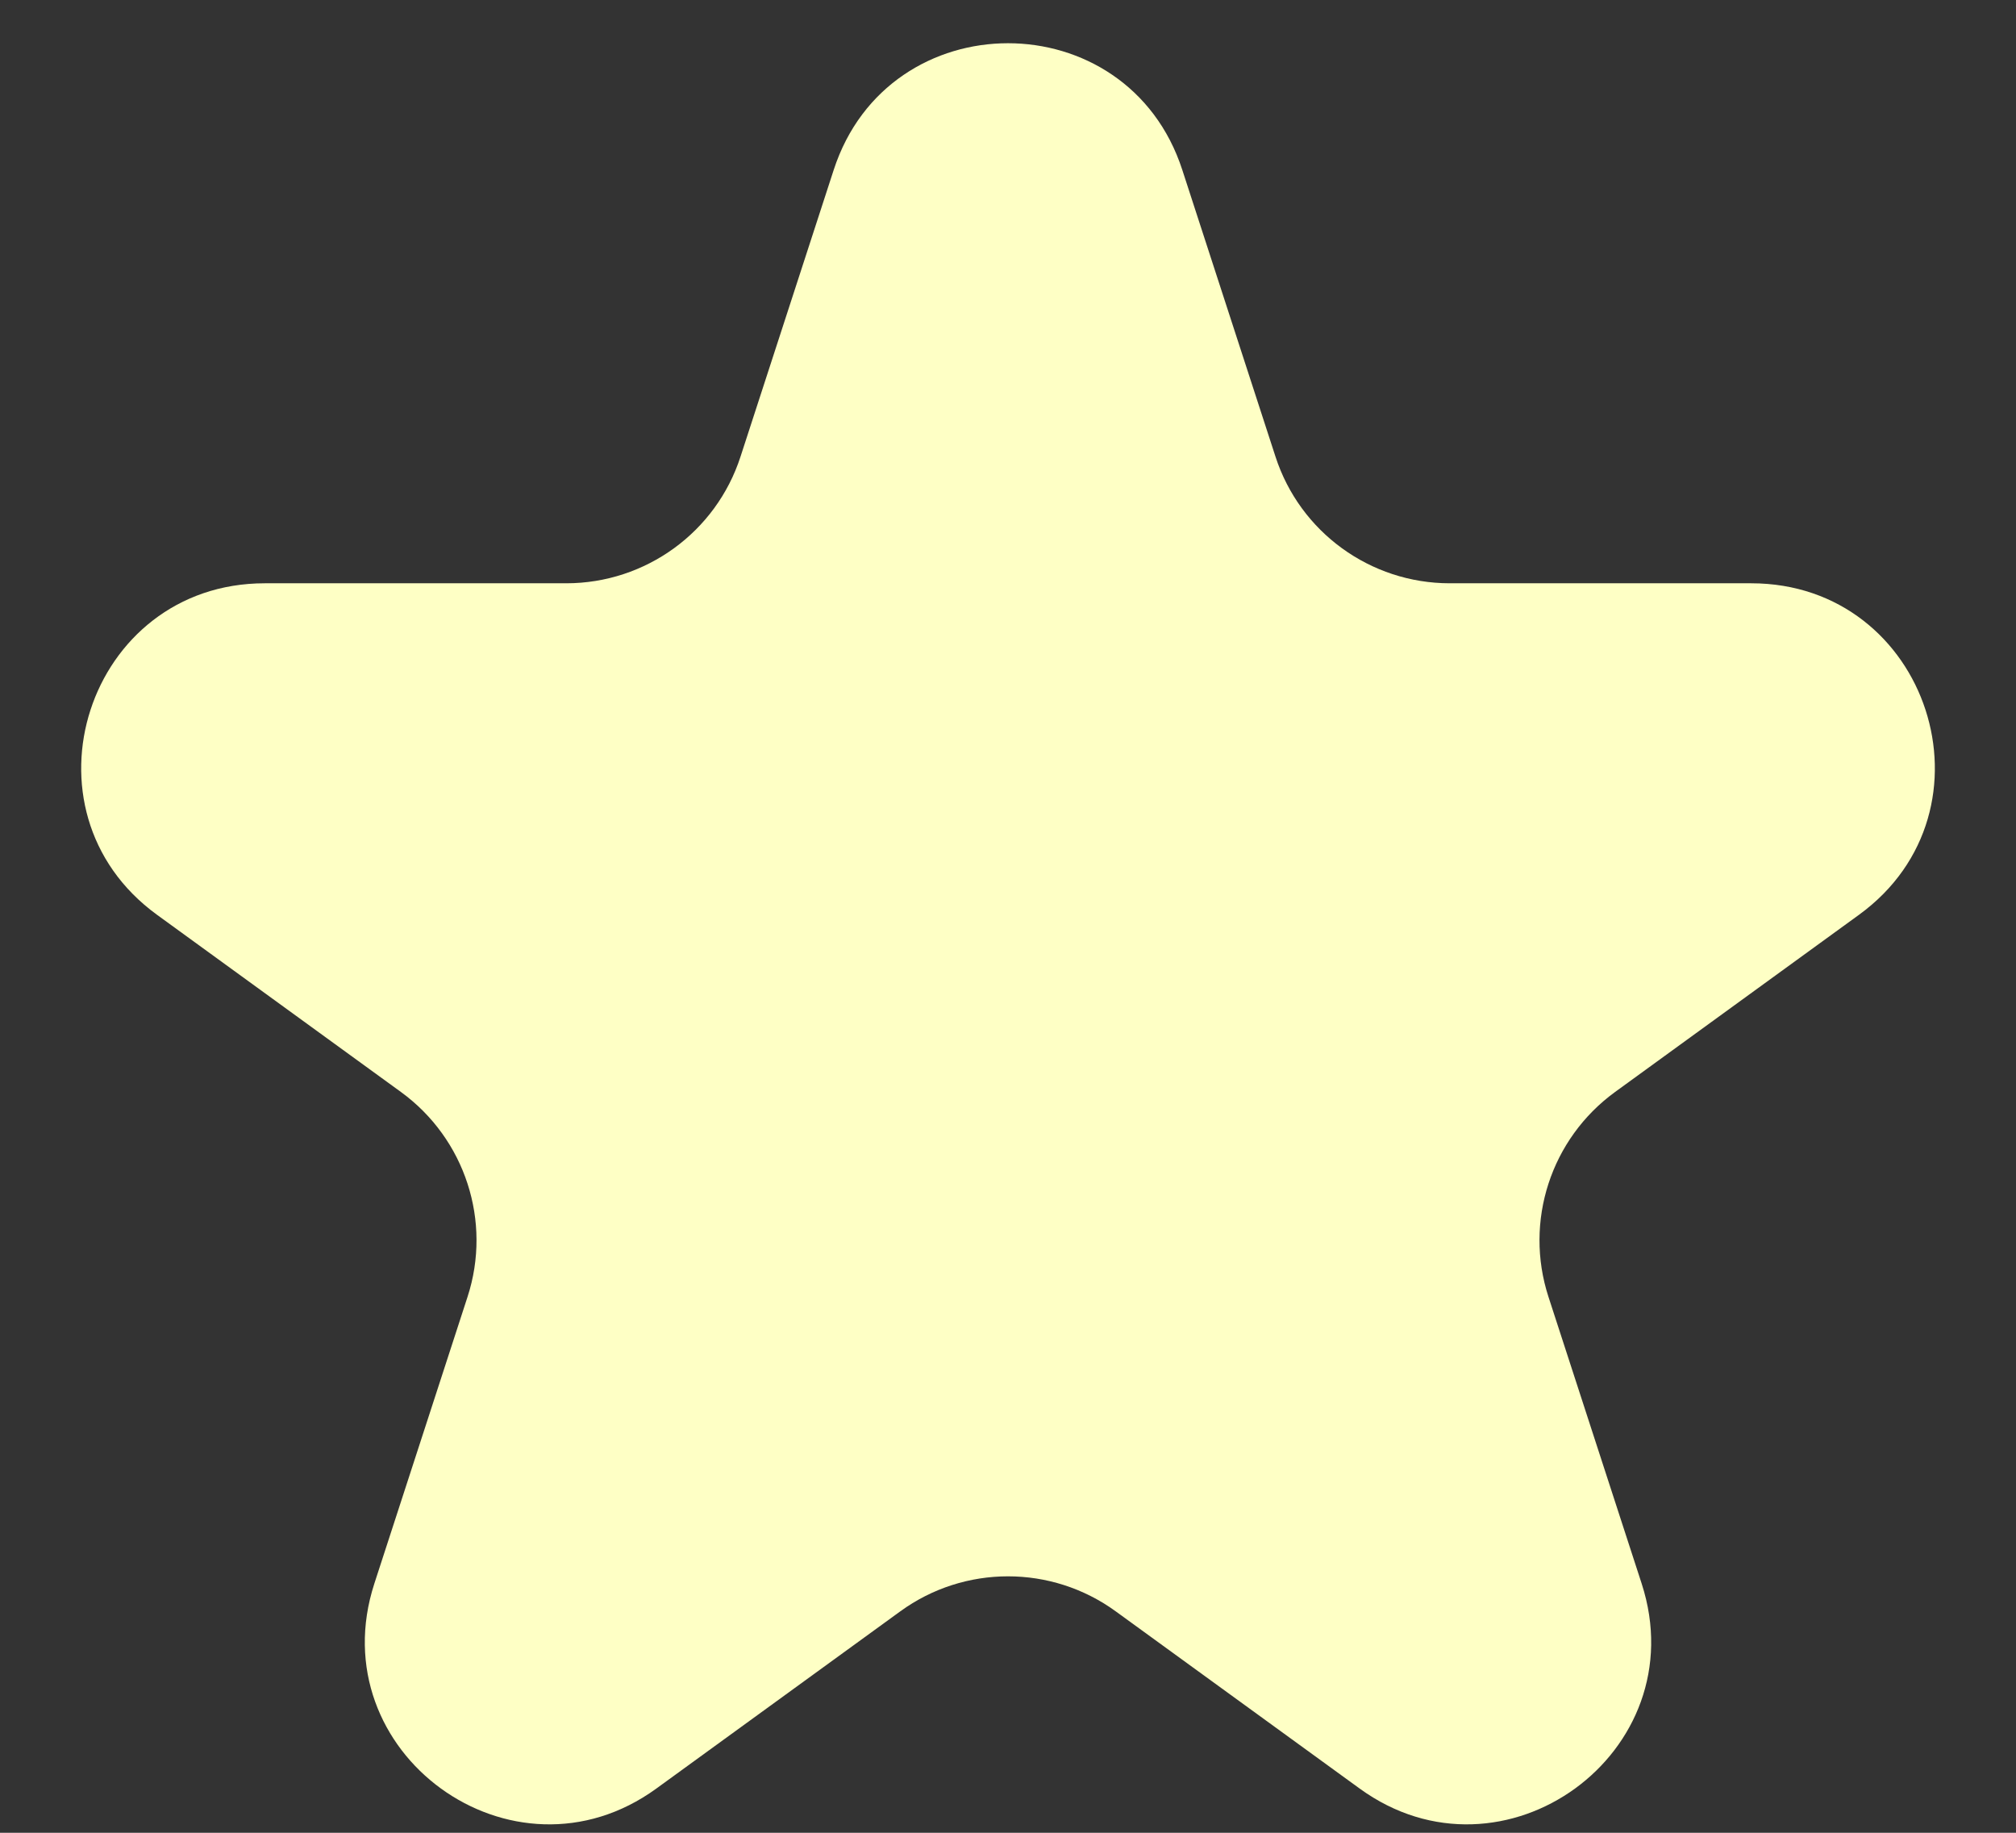 <svg width="22" height="20" viewBox="0 0 22 20" fill="none" xmlns="http://www.w3.org/2000/svg">
<rect x="0" y="0" width="22" height="20" fill="#333333" stroke="none"/>
<path d="M9.098 1.854C9.697 0.011 12.303 0.011 12.902 1.854L13.919 4.983C14.186 5.807 14.954 6.365 15.821 6.365H19.11C21.048 6.365 21.854 8.844 20.286 9.983L17.625 11.916C16.924 12.426 16.63 13.328 16.898 14.152L17.915 17.281C18.513 19.124 16.404 20.656 14.837 19.517L12.176 17.584C11.475 17.074 10.525 17.074 9.824 17.584L7.163 19.517C5.596 20.656 3.487 19.124 4.085 17.281L5.102 14.152C5.37 13.328 5.076 12.426 4.375 11.916L1.714 9.983C0.147 8.844 0.952 6.365 2.89 6.365H6.179C7.046 6.365 7.814 5.807 8.081 4.983L9.098 1.854Z" fill="#FEFFC5"/>
</svg>
